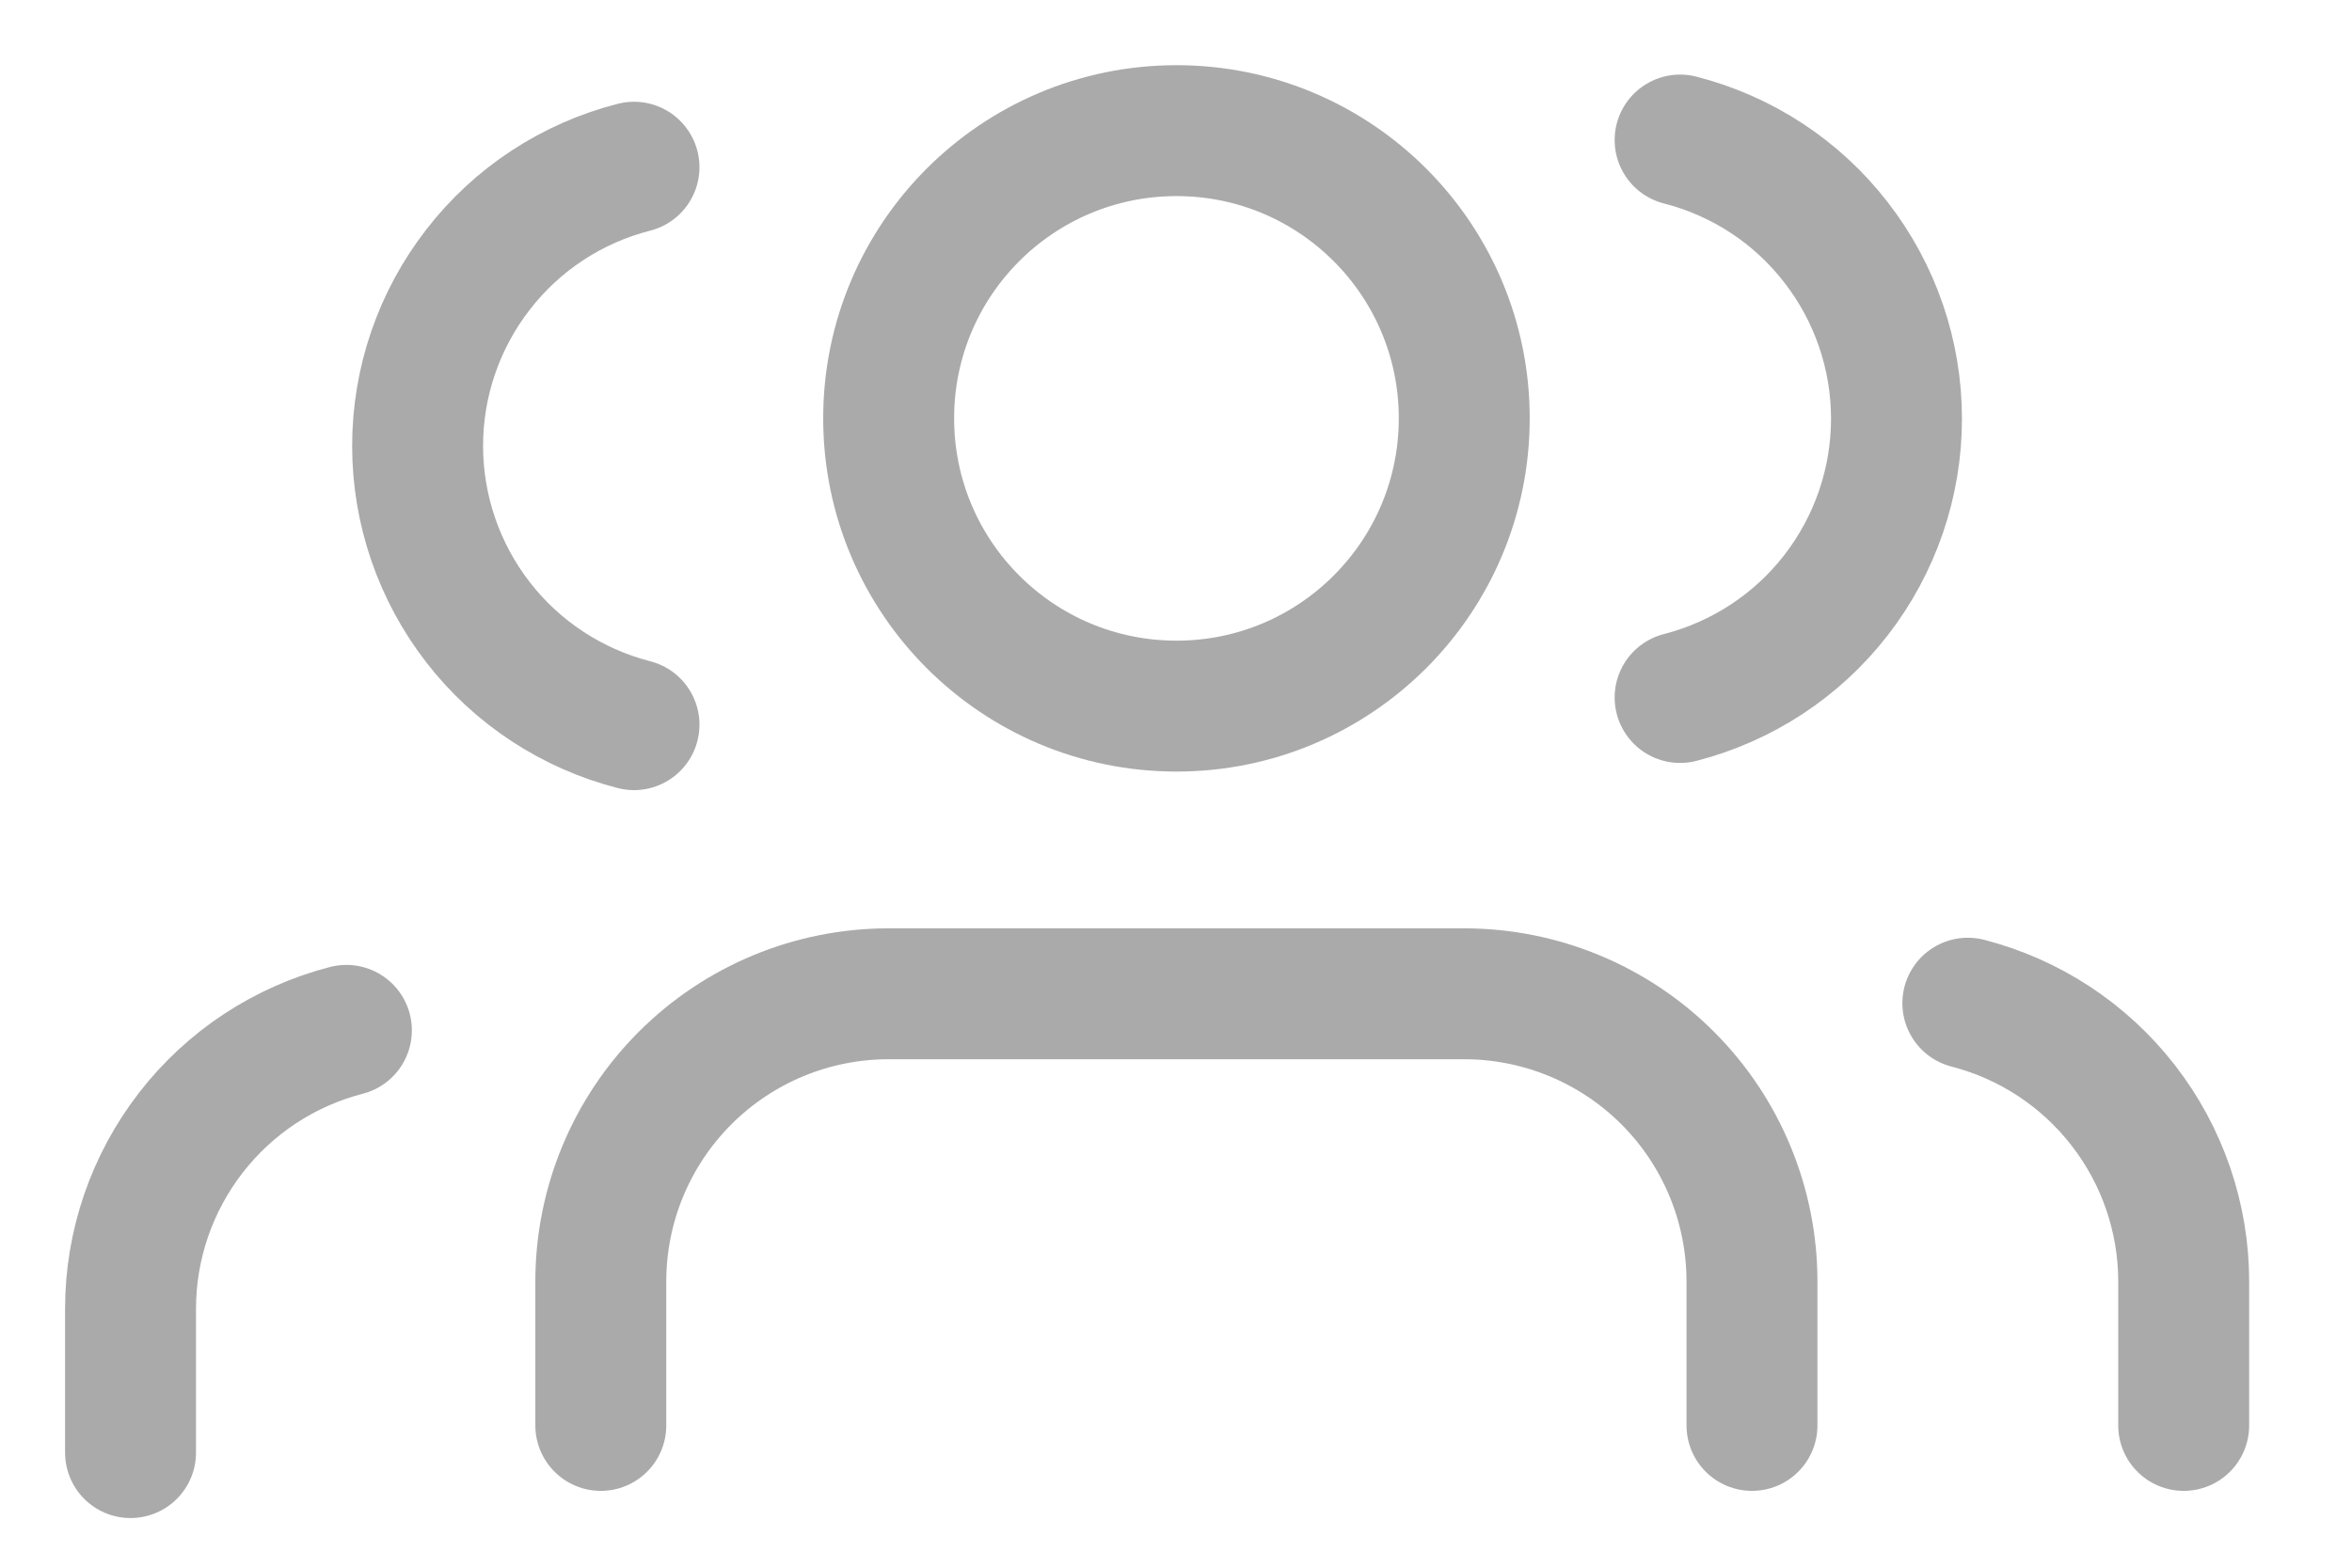 <svg width="18" height="12" viewBox="0 0 18 12" fill="none" xmlns="http://www.w3.org/2000/svg">
<path d="M13.408 10.911V9.81C13.408 9.225 13.176 8.665 12.763 8.252C12.35 7.839 11.789 7.607 11.205 7.607H6.801C6.216 7.607 5.656 7.839 5.243 8.252C4.83 8.665 4.598 9.225 4.598 9.81V10.911" stroke="#AAAAAA" stroke-width="1.002" stroke-linecap="round" stroke-linejoin="round"/>
<path d="M9.004 5.405C10.22 5.405 11.206 4.419 11.206 3.202C11.206 1.986 10.22 1 9.004 1C7.787 1 6.801 1.986 6.801 3.202C6.801 4.419 7.787 5.405 9.004 5.405Z" stroke="#AAAAAA" stroke-width="1.002" stroke-linecap="round" stroke-linejoin="round"/>
<path d="M16.712 10.911V9.809C16.712 9.322 16.549 8.847 16.25 8.462C15.951 8.076 15.533 7.801 15.06 7.679" stroke="#AAAAAA" stroke-width="1.002" stroke-linecap="round" stroke-linejoin="round"/>
<path d="M12.858 1.072C13.332 1.193 13.752 1.468 14.051 1.855C14.351 2.241 14.514 2.716 14.514 3.205C14.514 3.694 14.351 4.169 14.051 4.556C13.752 4.942 13.332 5.217 12.858 5.339" stroke="#AAAAAA" stroke-width="1.002" stroke-linecap="round" stroke-linejoin="round"/>
<path d="M4.852 1.28C4.378 1.401 3.958 1.676 3.659 2.063C3.359 2.449 3.196 2.924 3.196 3.413C3.196 3.902 3.359 4.377 3.659 4.764C3.958 5.15 4.378 5.425 4.852 5.547" stroke="#AAAAAA" stroke-width="1.002" stroke-linecap="round" stroke-linejoin="round"/>
<path d="M0.999 11.119V10.018C0.999 9.53 1.162 9.056 1.461 8.67C1.76 8.284 2.178 8.009 2.651 7.887" stroke="#AAAAAA" stroke-width="1.002" stroke-linecap="round" stroke-linejoin="round"/>
</svg>
